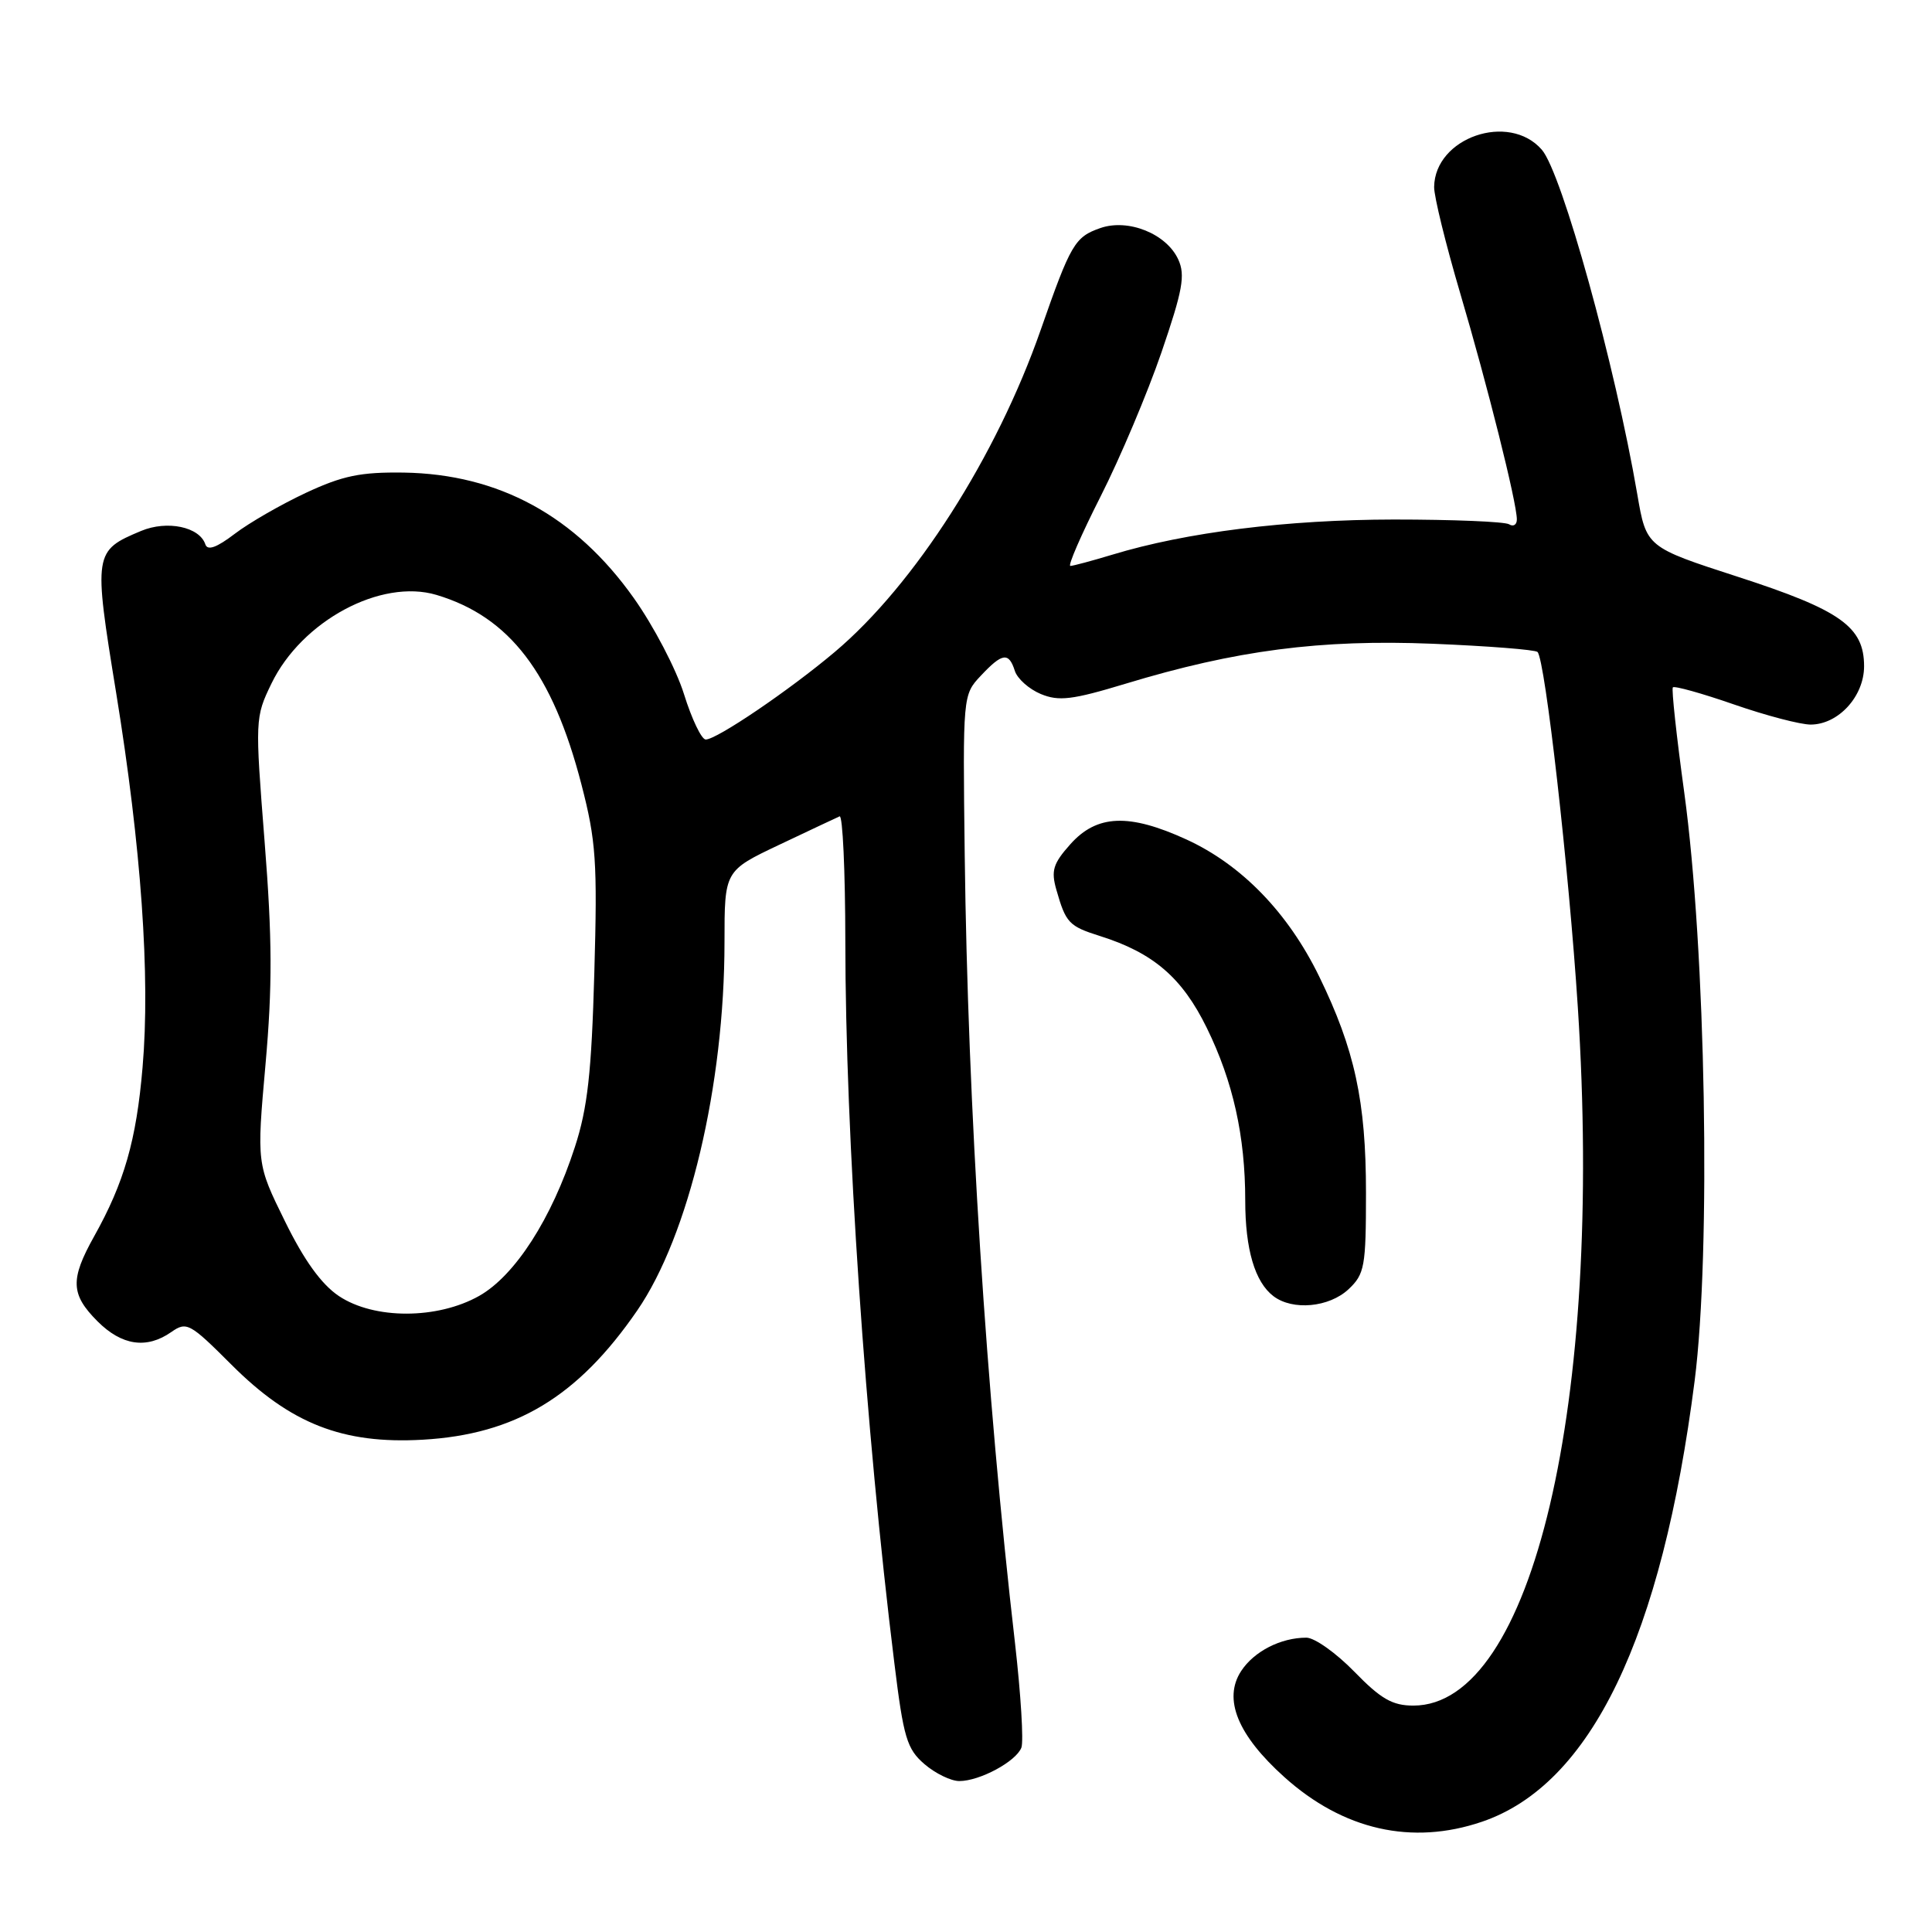 <?xml version="1.0" encoding="UTF-8" standalone="no"?>
<!DOCTYPE svg PUBLIC "-//W3C//DTD SVG 1.1//EN" "http://www.w3.org/Graphics/SVG/1.1/DTD/svg11.dtd" >
<svg xmlns="http://www.w3.org/2000/svg" xmlns:xlink="http://www.w3.org/1999/xlink" version="1.1" viewBox="0 0 256 256">
 <g >
 <path fill="currentColor"
d=" M 196.37 241.39 C 210.81 236.47 220.20 216.99 224.55 182.96 C 226.73 165.83 226.03 125.81 223.17 105.00 C 222.15 97.58 221.47 91.31 221.66 91.08 C 221.85 90.85 225.49 91.86 229.75 93.34 C 234.01 94.82 238.60 96.02 239.94 96.01 C 243.60 95.99 247.00 92.27 247.00 88.28 C 247.00 83.05 243.89 80.84 230.31 76.44 C 218.15 72.50 218.15 72.50 216.95 65.50 C 214.01 48.35 206.96 22.90 204.30 19.84 C 199.94 14.83 190.12 18.23 190.03 24.77 C 190.01 26.02 191.56 32.32 193.46 38.77 C 197.09 51.04 200.98 66.57 200.99 68.81 C 201.00 69.53 200.53 69.83 199.96 69.47 C 199.38 69.12 192.51 68.84 184.69 68.84 C 170.52 68.86 157.19 70.52 147.38 73.50 C 144.70 74.31 142.20 74.98 141.83 74.99 C 141.46 75.00 143.27 70.84 145.85 65.75 C 148.43 60.66 152.05 52.08 153.90 46.69 C 156.71 38.48 157.08 36.47 156.13 34.39 C 154.58 30.98 149.50 28.93 145.80 30.22 C 142.42 31.40 141.88 32.31 137.90 43.71 C 132.04 60.50 121.18 77.48 110.61 86.39 C 104.60 91.46 94.96 98.00 93.51 97.99 C 92.96 97.99 91.66 95.28 90.63 91.97 C 89.60 88.67 86.60 82.93 83.97 79.23 C 76.26 68.36 66.10 62.82 53.50 62.62 C 47.79 62.54 45.40 63.03 40.54 65.30 C 37.27 66.83 33.02 69.27 31.11 70.73 C 28.71 72.56 27.50 73.00 27.21 72.13 C 26.44 69.81 22.15 68.91 18.70 70.35 C 12.42 72.98 12.37 73.26 15.39 91.80 C 18.71 112.21 19.93 129.40 18.89 141.43 C 18.07 151.09 16.46 156.70 12.47 163.83 C 9.28 169.54 9.36 171.51 12.92 175.08 C 16.15 178.31 19.44 178.78 22.70 176.50 C 24.73 175.08 25.15 175.31 30.68 180.84 C 38.50 188.66 45.42 191.37 56.00 190.77 C 68.30 190.07 76.55 185.10 84.42 173.67 C 91.28 163.72 96.00 143.80 96.00 124.82 C 96.00 115.38 96.00 115.38 103.25 111.94 C 107.24 110.05 110.84 108.35 111.25 108.17 C 111.66 107.98 112.00 115.41 112.01 124.67 C 112.02 150.46 114.65 189.21 118.51 220.40 C 119.72 230.26 120.17 231.75 122.49 233.75 C 123.93 234.99 126.01 236.00 127.11 236.00 C 129.82 236.00 134.63 233.41 135.34 231.57 C 135.65 230.74 135.27 224.54 134.50 217.78 C 130.65 184.45 128.24 146.61 127.83 113.29 C 127.57 92.15 127.58 92.07 129.96 89.54 C 132.81 86.50 133.67 86.38 134.47 88.89 C 134.80 89.93 136.35 91.31 137.91 91.96 C 140.30 92.95 142.07 92.74 149.13 90.60 C 163.76 86.16 174.97 84.70 189.84 85.30 C 197.17 85.60 203.42 86.09 203.73 86.39 C 204.74 87.40 207.89 115.18 209.07 133.47 C 212.47 186.02 203.05 226.00 187.28 226.00 C 184.50 226.00 182.97 225.12 179.45 221.50 C 177.04 219.03 174.19 217.00 173.10 217.00 C 169.71 217.00 166.17 218.81 164.46 221.42 C 162.04 225.12 163.98 229.90 170.18 235.47 C 177.99 242.49 187.09 244.55 196.37 241.39 Z  M 178.69 170.83 C 180.82 168.82 181.00 167.84 181.00 158.04 C 181.00 145.93 179.51 139.05 174.79 129.37 C 170.67 120.93 164.52 114.59 157.22 111.24 C 149.60 107.75 145.35 107.92 141.83 111.86 C 139.53 114.44 139.25 115.37 139.98 117.92 C 141.23 122.30 141.64 122.73 145.76 124.03 C 152.83 126.26 156.65 129.55 159.91 136.21 C 163.39 143.31 165.00 150.56 165.00 159.07 C 165.00 165.55 166.28 169.88 168.74 171.75 C 171.29 173.69 176.11 173.24 178.69 170.83 Z  M 44.90 171.73 C 42.59 170.18 40.30 167.01 37.76 161.83 C 34.01 154.21 34.01 154.21 35.18 141.05 C 36.10 130.69 36.08 124.40 35.06 111.50 C 33.79 95.36 33.80 95.05 35.96 90.59 C 39.98 82.27 50.48 76.63 57.84 78.83 C 67.52 81.73 73.22 89.18 77.04 103.93 C 78.98 111.41 79.17 114.18 78.75 128.92 C 78.38 142.14 77.86 146.82 76.17 152.00 C 73.10 161.48 68.25 169.02 63.50 171.71 C 57.95 174.84 49.57 174.85 44.90 171.73 Z "/>
</g>
</svg>